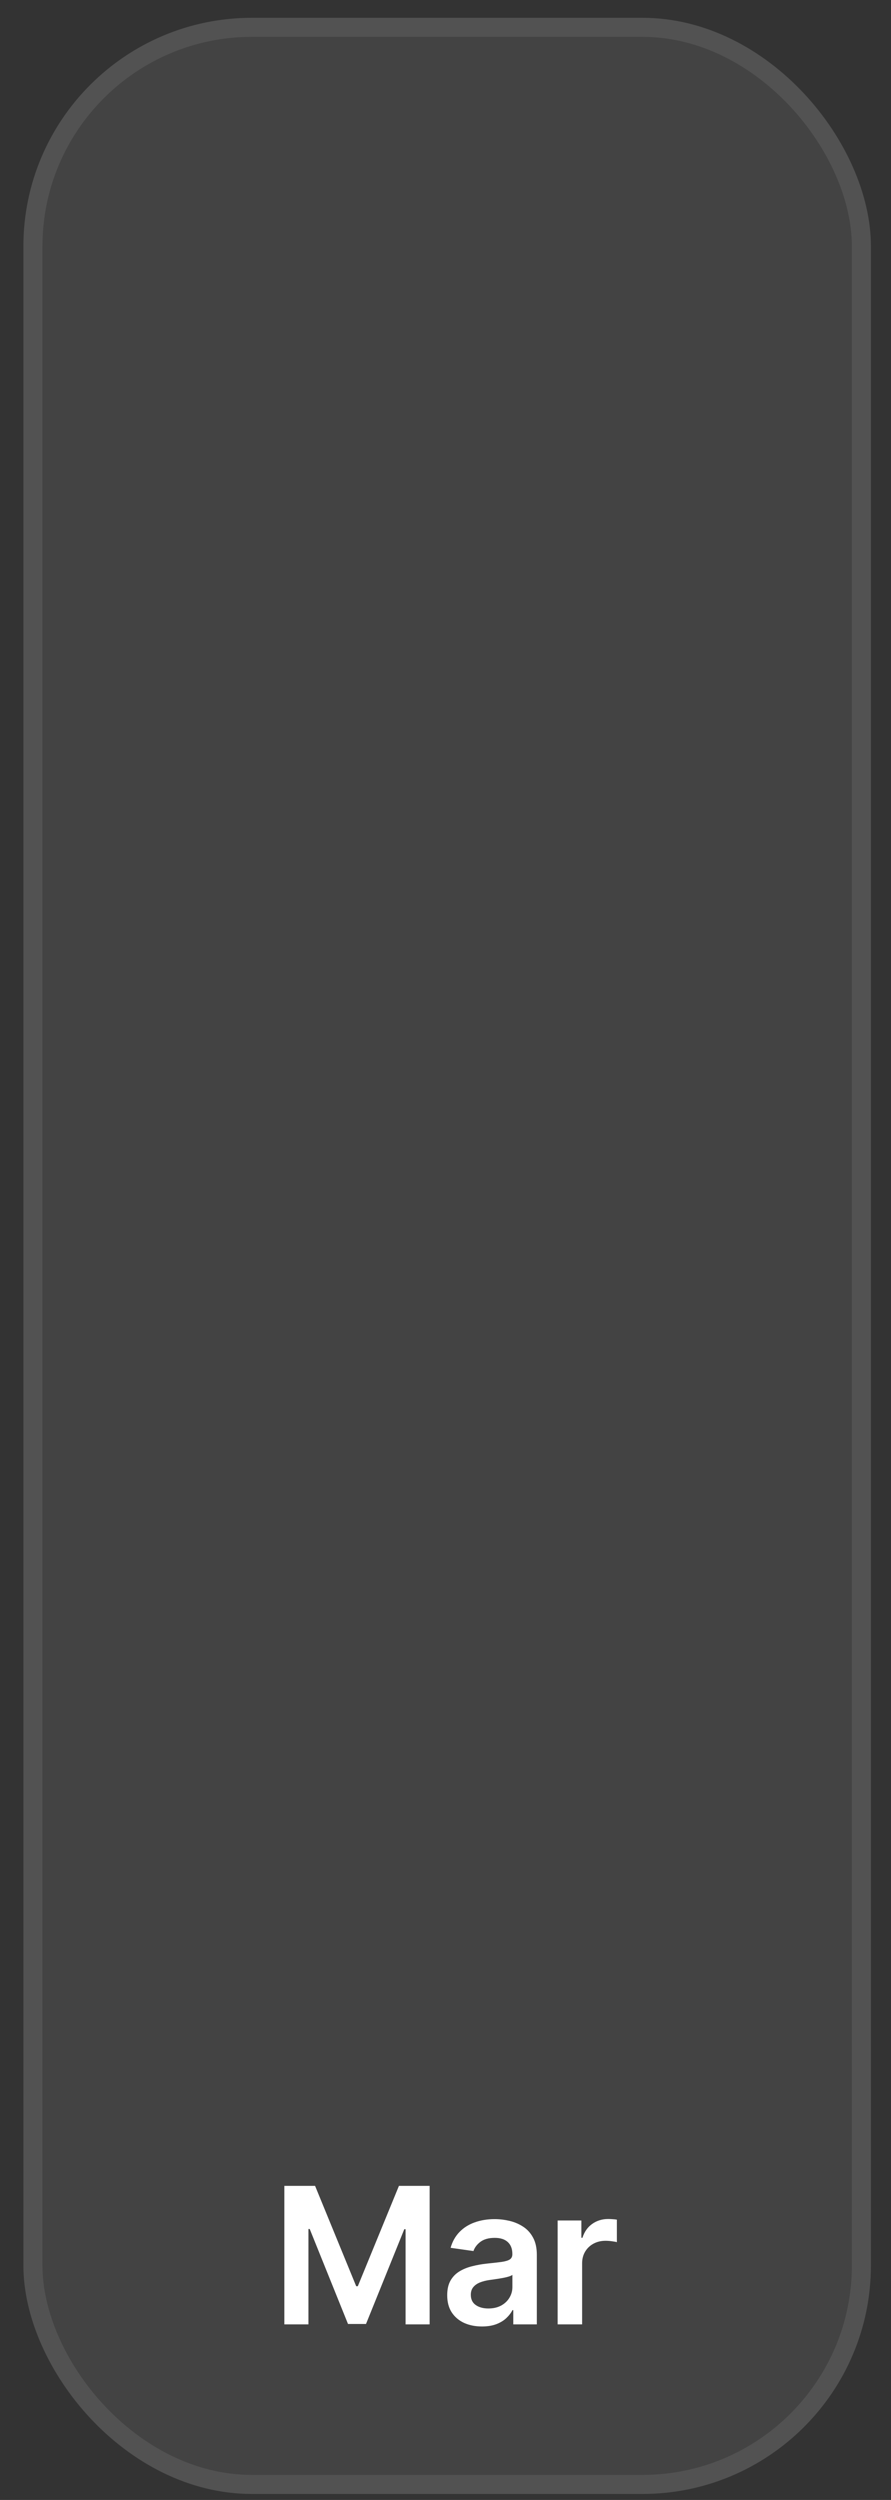 <svg width="36" height="101" viewBox="0 0 36 101" fill="none" xmlns="http://www.w3.org/2000/svg">
<rect x="0" y="0" width="36" height="101" fill="#333333" stroke="none"/>
<rect x="0.945" y="0.719" width="34.244" height="100.039" rx="9.234" fill="white" fill-opacity="0.08"/>
<rect x="1.33" y="1.104" width="33.474" height="99.269" rx="8.85" stroke="white" stroke-opacity="0.08" stroke-width="0.77"/>
<path d="M11.489 88.31H12.73L14.392 92.365H14.457L16.119 88.31H17.359V93.906H16.387V90.061H16.335L14.788 93.89H14.061L12.514 90.053H12.462V93.906H11.489V88.31ZM19.474 93.991C19.208 93.991 18.968 93.944 18.755 93.849C18.544 93.752 18.376 93.61 18.252 93.423C18.13 93.235 18.069 93.004 18.069 92.728C18.069 92.492 18.113 92.296 18.2 92.141C18.288 91.986 18.407 91.862 18.558 91.769C18.709 91.676 18.88 91.606 19.069 91.559C19.26 91.51 19.458 91.474 19.662 91.452C19.908 91.427 20.108 91.404 20.261 91.384C20.414 91.362 20.525 91.329 20.594 91.286C20.665 91.24 20.701 91.17 20.701 91.075V91.059C20.701 90.853 20.64 90.694 20.517 90.581C20.395 90.468 20.22 90.411 19.99 90.411C19.748 90.411 19.556 90.464 19.413 90.57C19.273 90.675 19.178 90.8 19.129 90.944L18.206 90.813C18.279 90.558 18.399 90.345 18.566 90.173C18.734 90 18.939 89.871 19.181 89.785C19.424 89.698 19.691 89.654 19.985 89.654C20.187 89.654 20.388 89.678 20.588 89.725C20.789 89.773 20.972 89.851 21.138 89.96C21.304 90.068 21.437 90.214 21.537 90.4C21.639 90.586 21.69 90.818 21.69 91.097V93.906H20.739V93.33H20.706C20.646 93.446 20.561 93.556 20.452 93.658C20.344 93.758 20.209 93.839 20.045 93.901C19.883 93.961 19.692 93.991 19.474 93.991ZM19.73 93.264C19.929 93.264 20.101 93.225 20.247 93.147C20.393 93.066 20.505 92.961 20.583 92.83C20.663 92.698 20.703 92.555 20.703 92.4V91.906C20.672 91.931 20.619 91.955 20.545 91.977C20.472 91.999 20.39 92.018 20.299 92.034C20.208 92.051 20.118 92.065 20.028 92.078C19.939 92.091 19.862 92.102 19.796 92.111C19.648 92.131 19.516 92.164 19.4 92.209C19.283 92.255 19.191 92.319 19.124 92.4C19.056 92.481 19.023 92.585 19.023 92.712C19.023 92.894 19.089 93.032 19.222 93.125C19.355 93.218 19.525 93.264 19.73 93.264ZM22.531 93.906V89.709H23.49V90.408H23.534C23.61 90.166 23.741 89.979 23.927 89.848C24.115 89.715 24.329 89.649 24.569 89.649C24.624 89.649 24.685 89.651 24.752 89.657C24.822 89.66 24.879 89.667 24.924 89.676V90.586C24.883 90.571 24.816 90.559 24.725 90.548C24.636 90.535 24.549 90.529 24.465 90.529C24.285 90.529 24.123 90.568 23.979 90.646C23.837 90.723 23.725 90.829 23.643 90.966C23.561 91.103 23.52 91.26 23.52 91.439V93.906H22.531Z" fill="white"/>
</svg>
